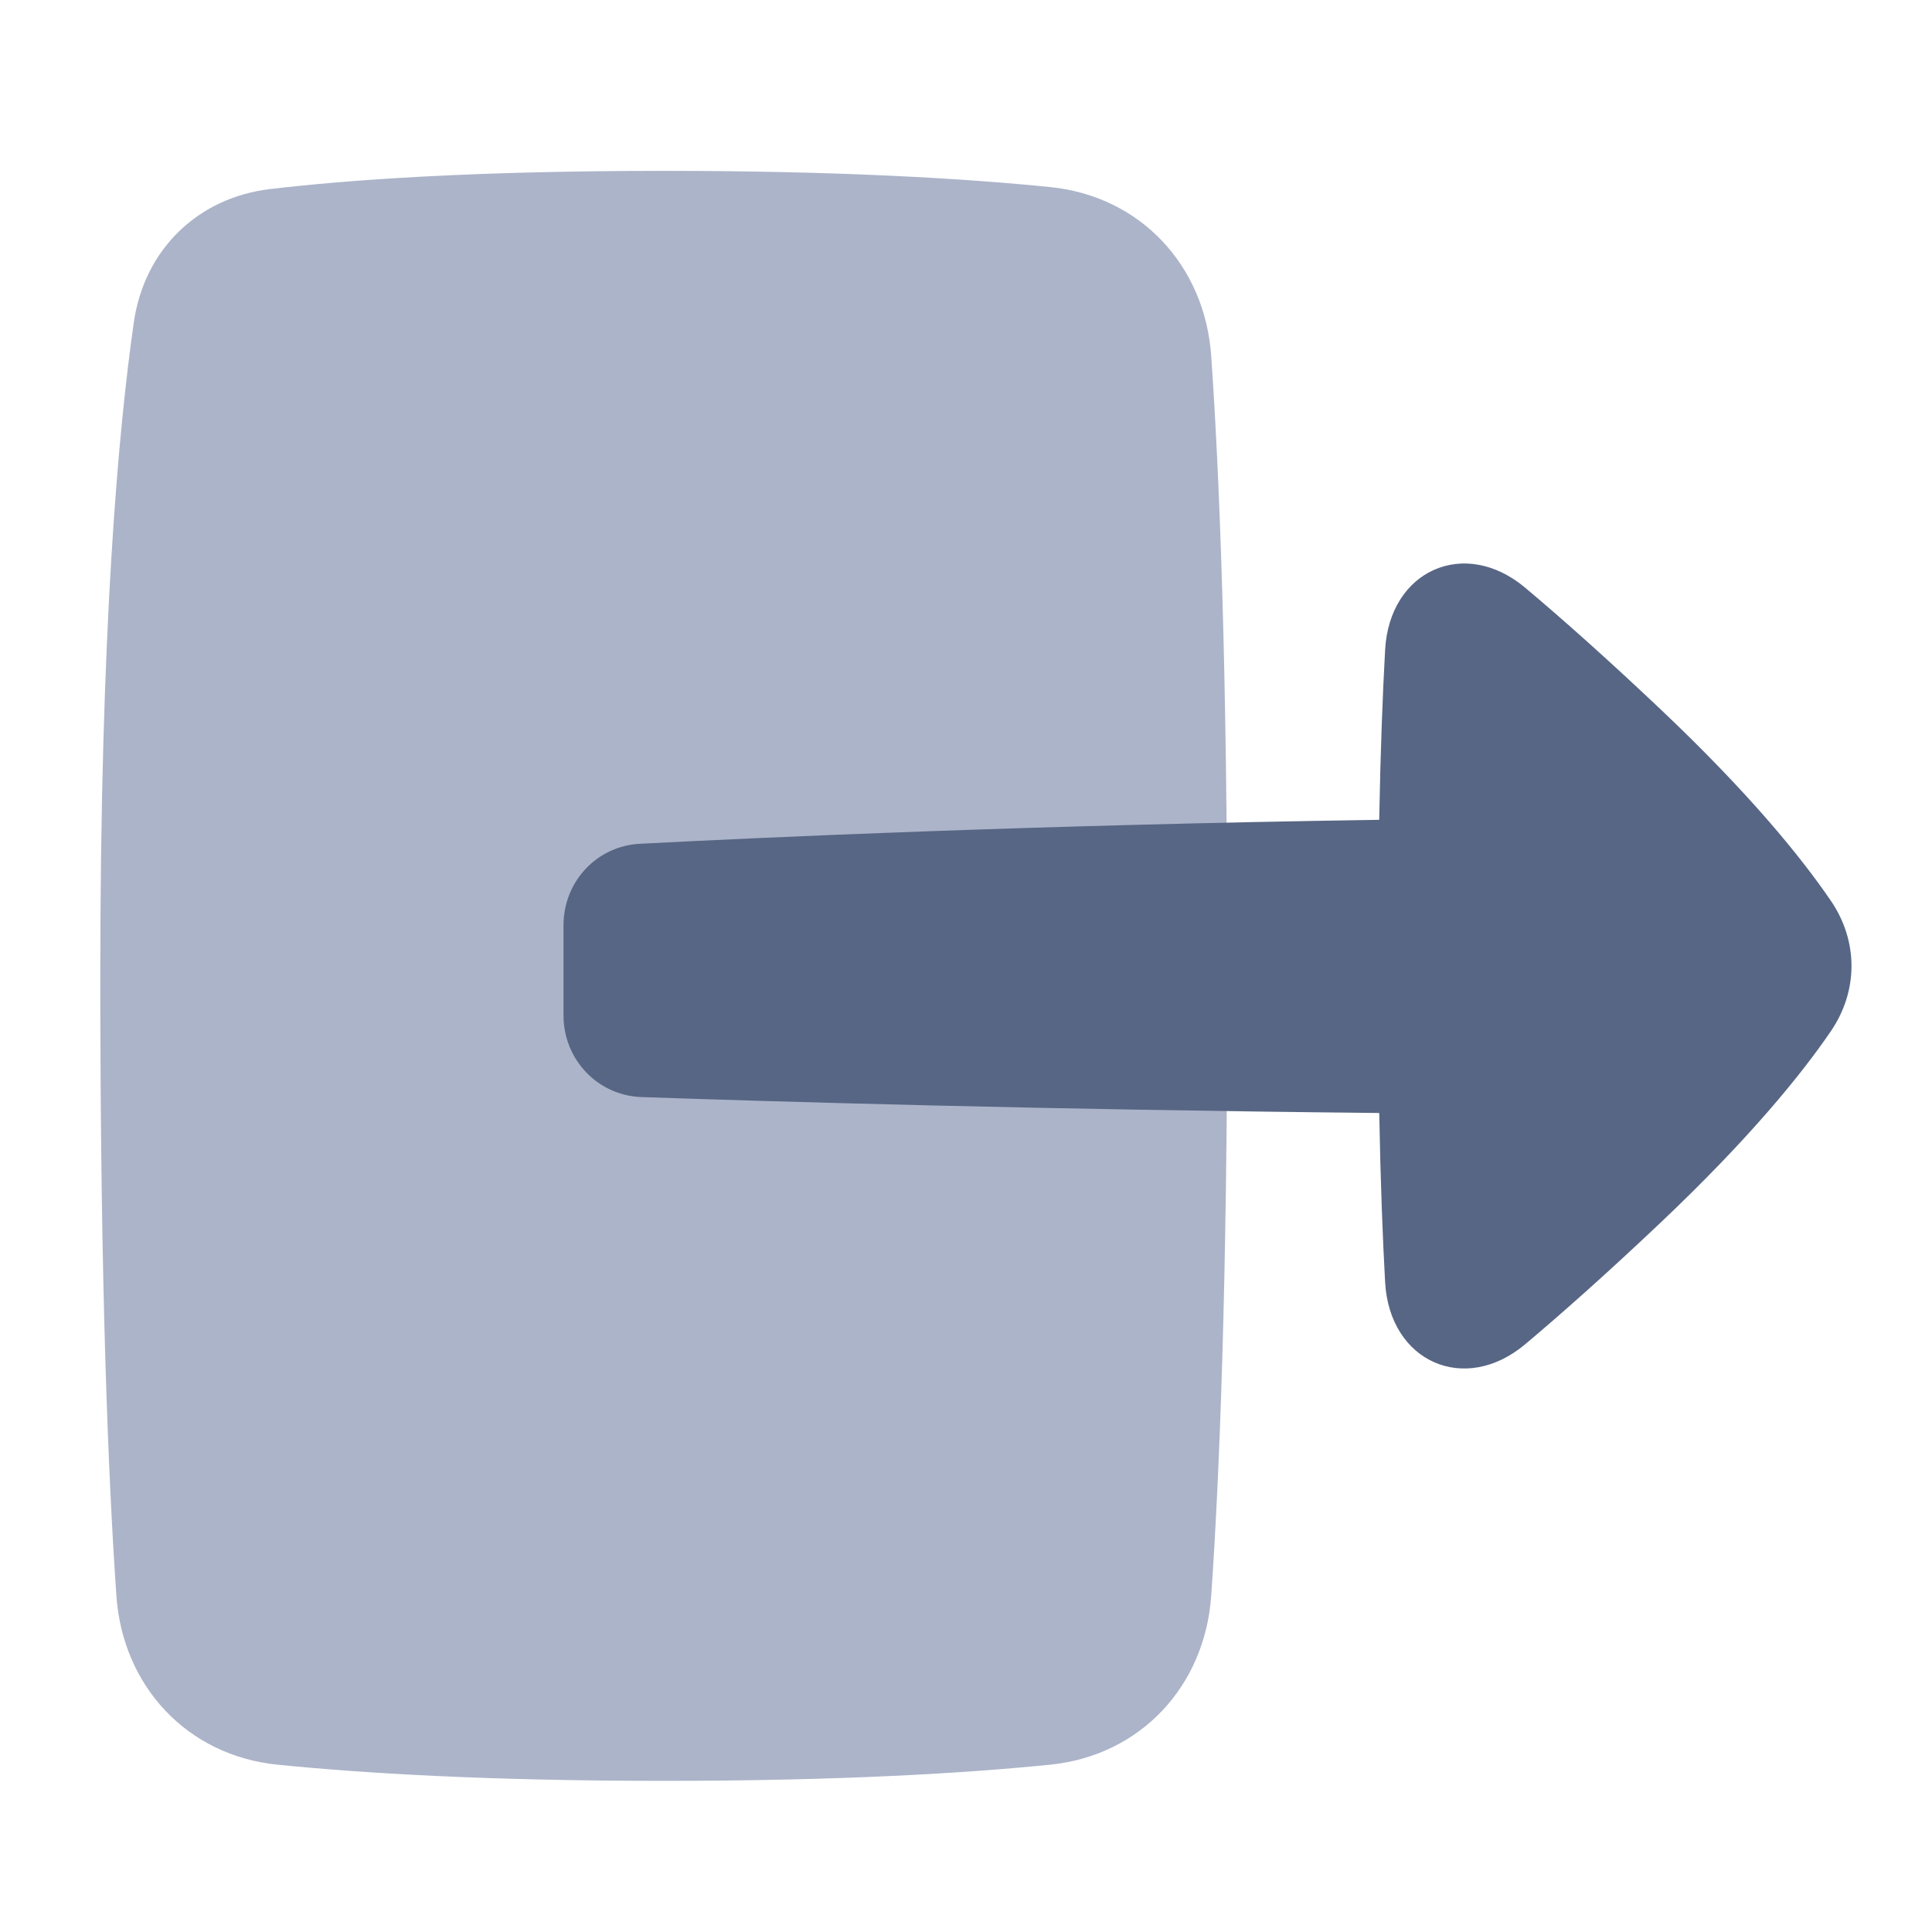 <!-- Copyright © Ewsgit 2022. -->
<!-- Licensed under the MIT License - https://ewsgit.github.io/devdash/copyright -->

<svg width="48" height="48" viewBox="0 0 48 48" fill="none" xmlns="http://www.w3.org/2000/svg">
<path d="M6.706 4.698C4.907 4.912 3.585 6.208 3.326 8.001C2.938 10.692 2.492 15.651 2.492 24.245C2.492 32.013 2.694 36.81 2.892 39.648C3.049 41.895 4.651 43.617 6.893 43.843C8.989 44.054 12.1 44.245 16.492 44.245C20.884 44.245 23.995 44.054 26.092 43.843C28.333 43.617 29.935 41.895 30.092 39.648C30.29 36.81 30.492 32.013 30.492 24.245C30.492 16.478 30.29 11.68 30.092 8.842C29.935 6.595 28.333 4.873 26.092 4.648C23.995 4.436 20.884 4.245 16.492 4.245C11.749 4.245 8.646 4.468 6.706 4.698Z" fill="#ACB4C9"/>
<path d="M37.896 33.395C36.387 34.665 34.523 33.833 34.413 31.857C34.352 30.762 34.299 29.382 34.267 27.652C25.712 27.566 19.051 27.364 15.934 27.256C14.849 27.218 14 26.322 14 25.229V22.985C14 21.908 14.824 21.02 15.892 20.964C18.991 20.802 25.674 20.498 34.266 20.368C34.298 18.629 34.352 17.242 34.413 16.144C34.523 14.167 36.388 13.335 37.897 14.605C38.797 15.362 39.906 16.345 41.241 17.608C43.479 19.725 44.763 21.317 45.489 22.382C46.17 23.381 46.17 24.618 45.489 25.617C44.763 26.682 43.478 28.273 41.241 30.391C39.905 31.655 38.796 32.638 37.896 33.395Z" fill="#576684"/>
</svg>